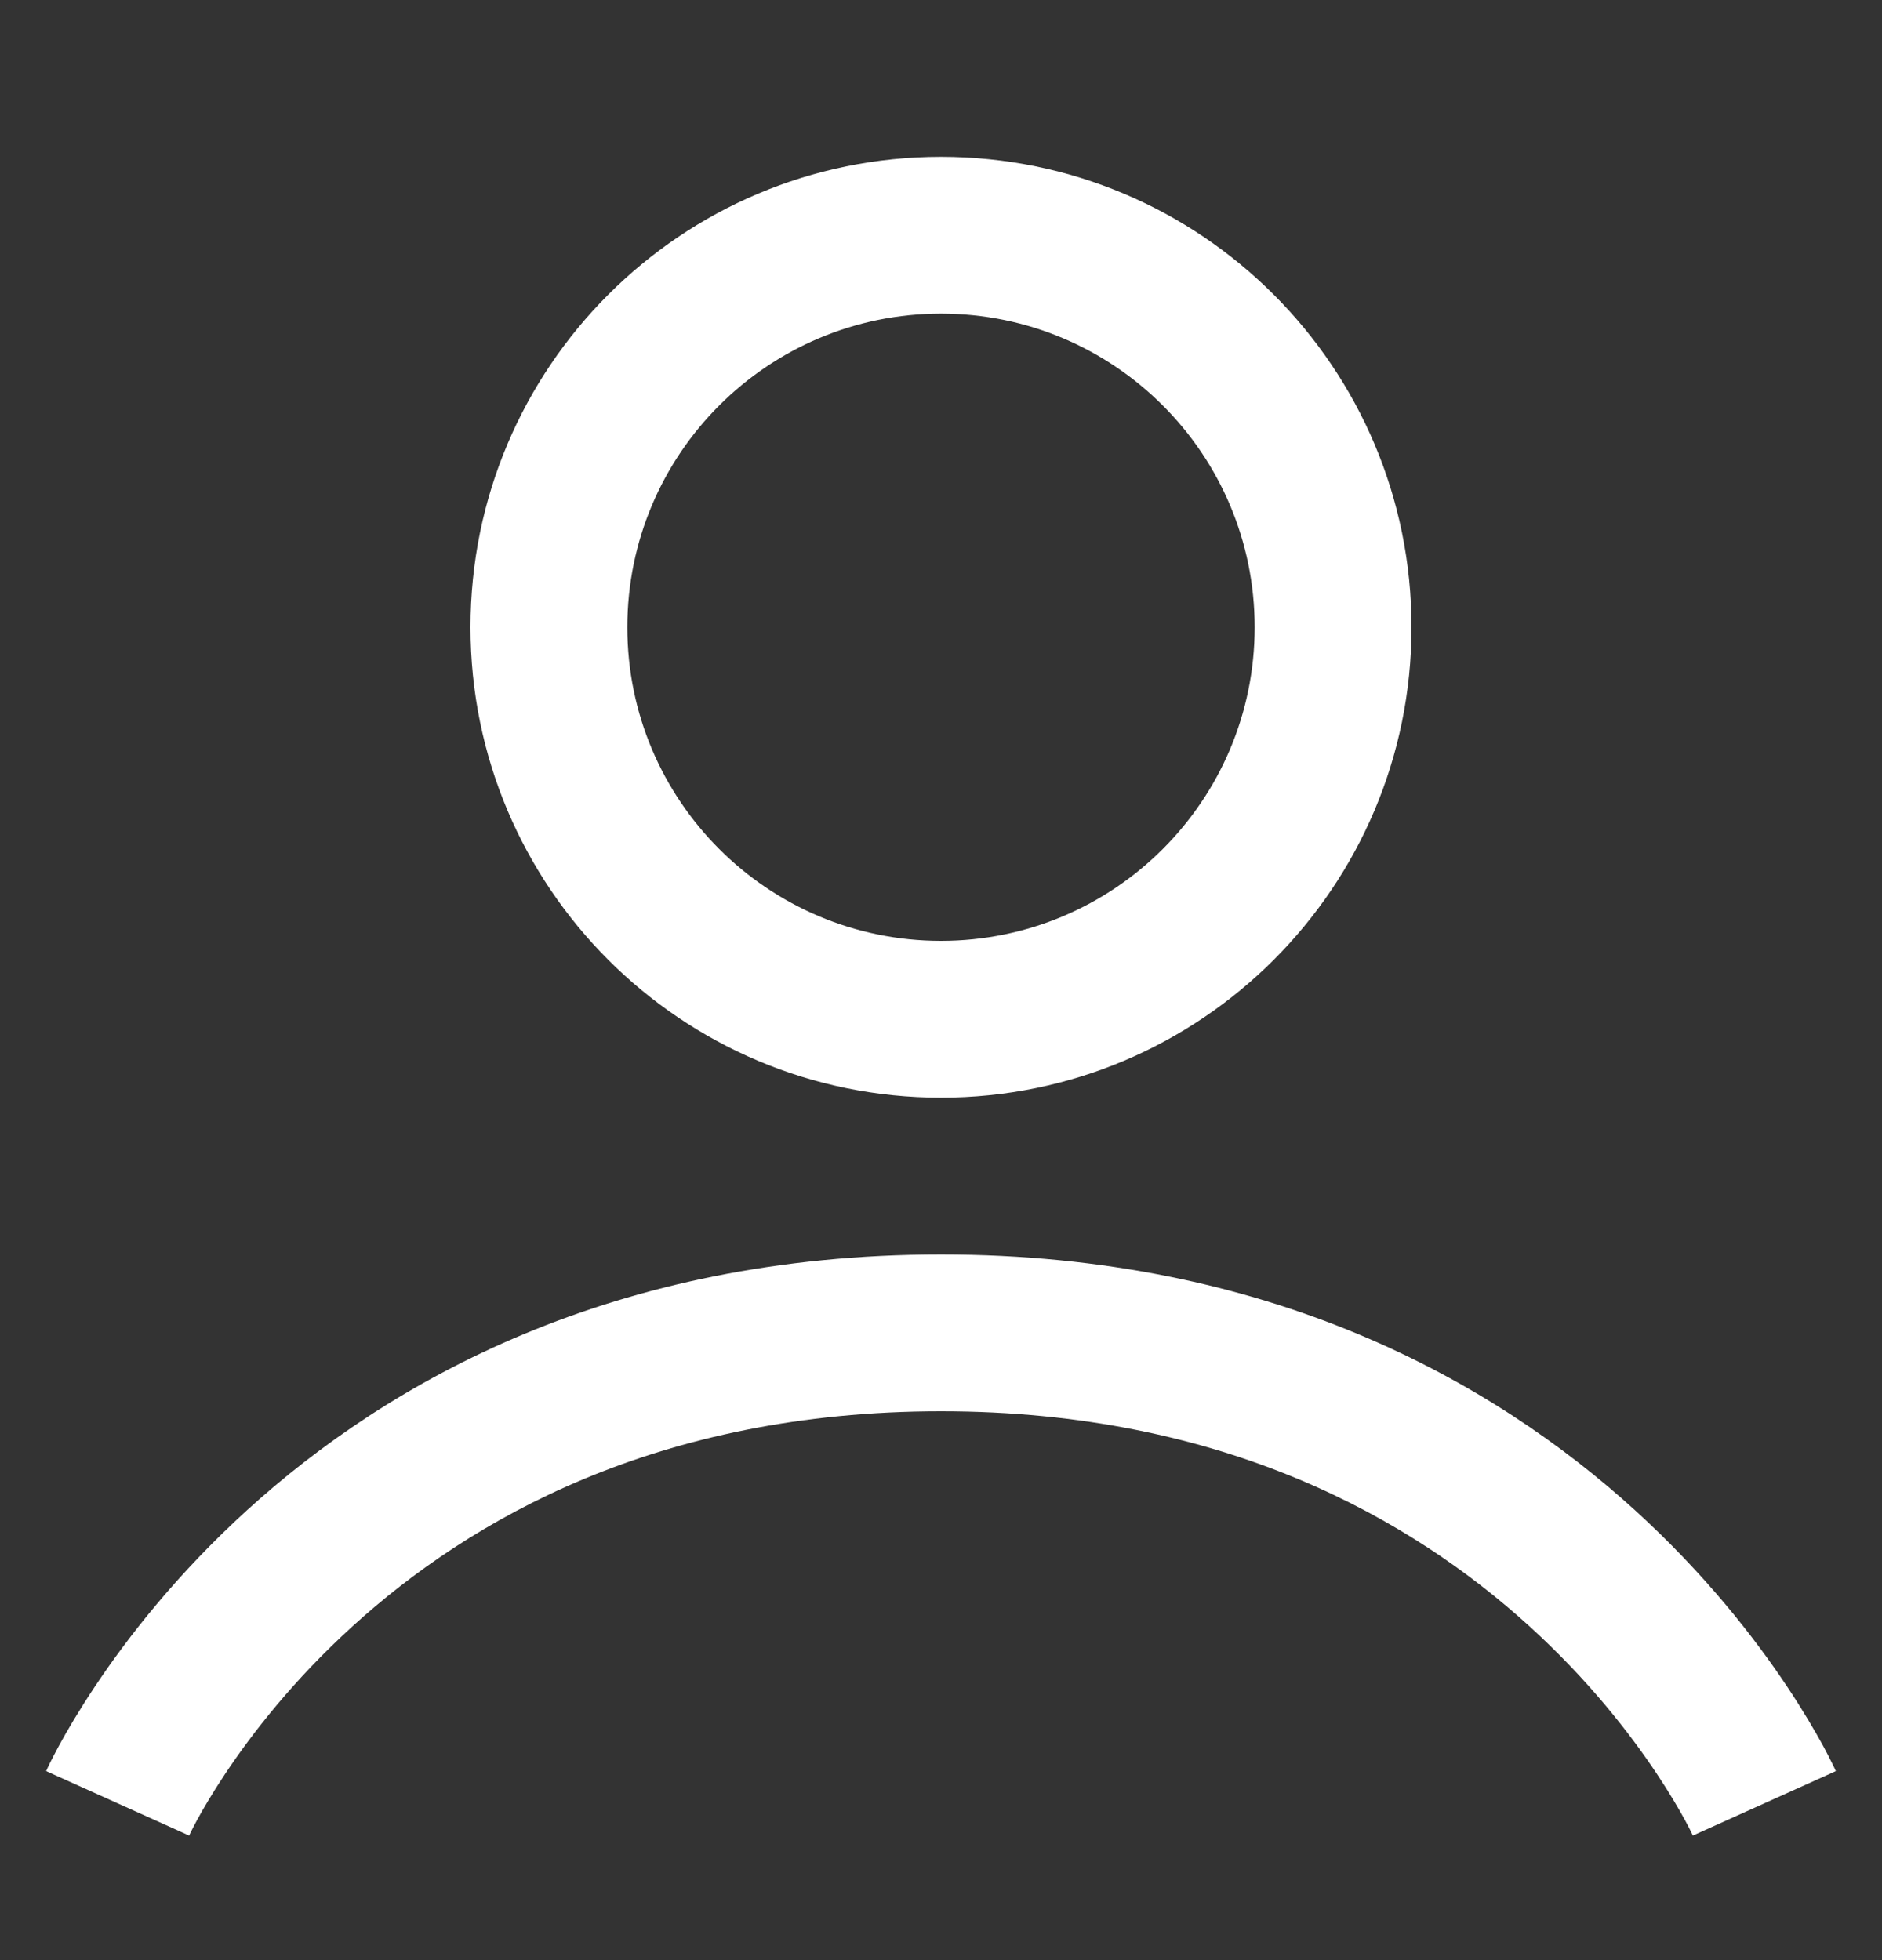 <svg width="24" height="25" viewBox="0 0 24 25" fill="none" xmlns="http://www.w3.org/2000/svg">
<rect x="0" y="0" width="24" height="25" fill="#333333" stroke="none"/>
<g clip-path="url(#clip0_1_903)">
<path fill-rule="evenodd" clip-rule="evenodd" d="M18 8C18 11.314 15.314 14 12 14C8.686 14 6 11.314 6 8C6 4.686 8.686 2 12 2C15.314 2 18 4.686 18 8ZM16 8C16 10.209 14.209 12 12 12C9.791 12 8 10.209 8 8C8 5.791 9.791 4 12 4C14.209 4 16 5.791 16 8Z" fill="white"/>
<path d="M1.5 23C2.412 23.41 2.411 23.411 2.411 23.411L2.413 23.409C2.415 23.403 2.421 23.392 2.429 23.375C2.445 23.342 2.472 23.289 2.51 23.219C2.586 23.079 2.707 22.871 2.876 22.617C3.215 22.109 3.744 21.425 4.498 20.74C5.992 19.382 8.384 18 12 18C15.615 18 18.008 19.382 19.502 20.74C20.256 21.425 20.785 22.109 21.124 22.617C21.293 22.871 21.414 23.079 21.49 23.219C21.528 23.289 21.555 23.342 21.571 23.375C21.579 23.392 21.584 23.403 21.587 23.409L21.588 23.411C21.588 23.411 21.588 23.41 22.5 23C23.412 22.59 23.411 22.589 23.411 22.589L23.411 22.587L23.41 22.585L23.406 22.578L23.397 22.557C23.389 22.54 23.378 22.518 23.364 22.49C23.337 22.435 23.299 22.359 23.248 22.265C23.145 22.077 22.994 21.817 22.788 21.508C22.377 20.891 21.744 20.075 20.848 19.26C19.042 17.618 16.184 16 12 16C7.815 16 4.958 17.618 3.152 19.26C2.256 20.075 1.623 20.891 1.212 21.508C1.006 21.817 0.854 22.077 0.752 22.265C0.701 22.359 0.663 22.435 0.635 22.49C0.622 22.518 0.611 22.54 0.603 22.557L0.594 22.578L0.59 22.585L0.589 22.587L0.589 22.589C0.589 22.589 0.588 22.59 1.5 23Z" fill="white"/>
</g>
<defs>
<clipPath id="clip0_1_903">
<rect width="24" height="24" fill="white" transform="translate(0 0.5)"/>
</clipPath>
</defs>
</svg>
